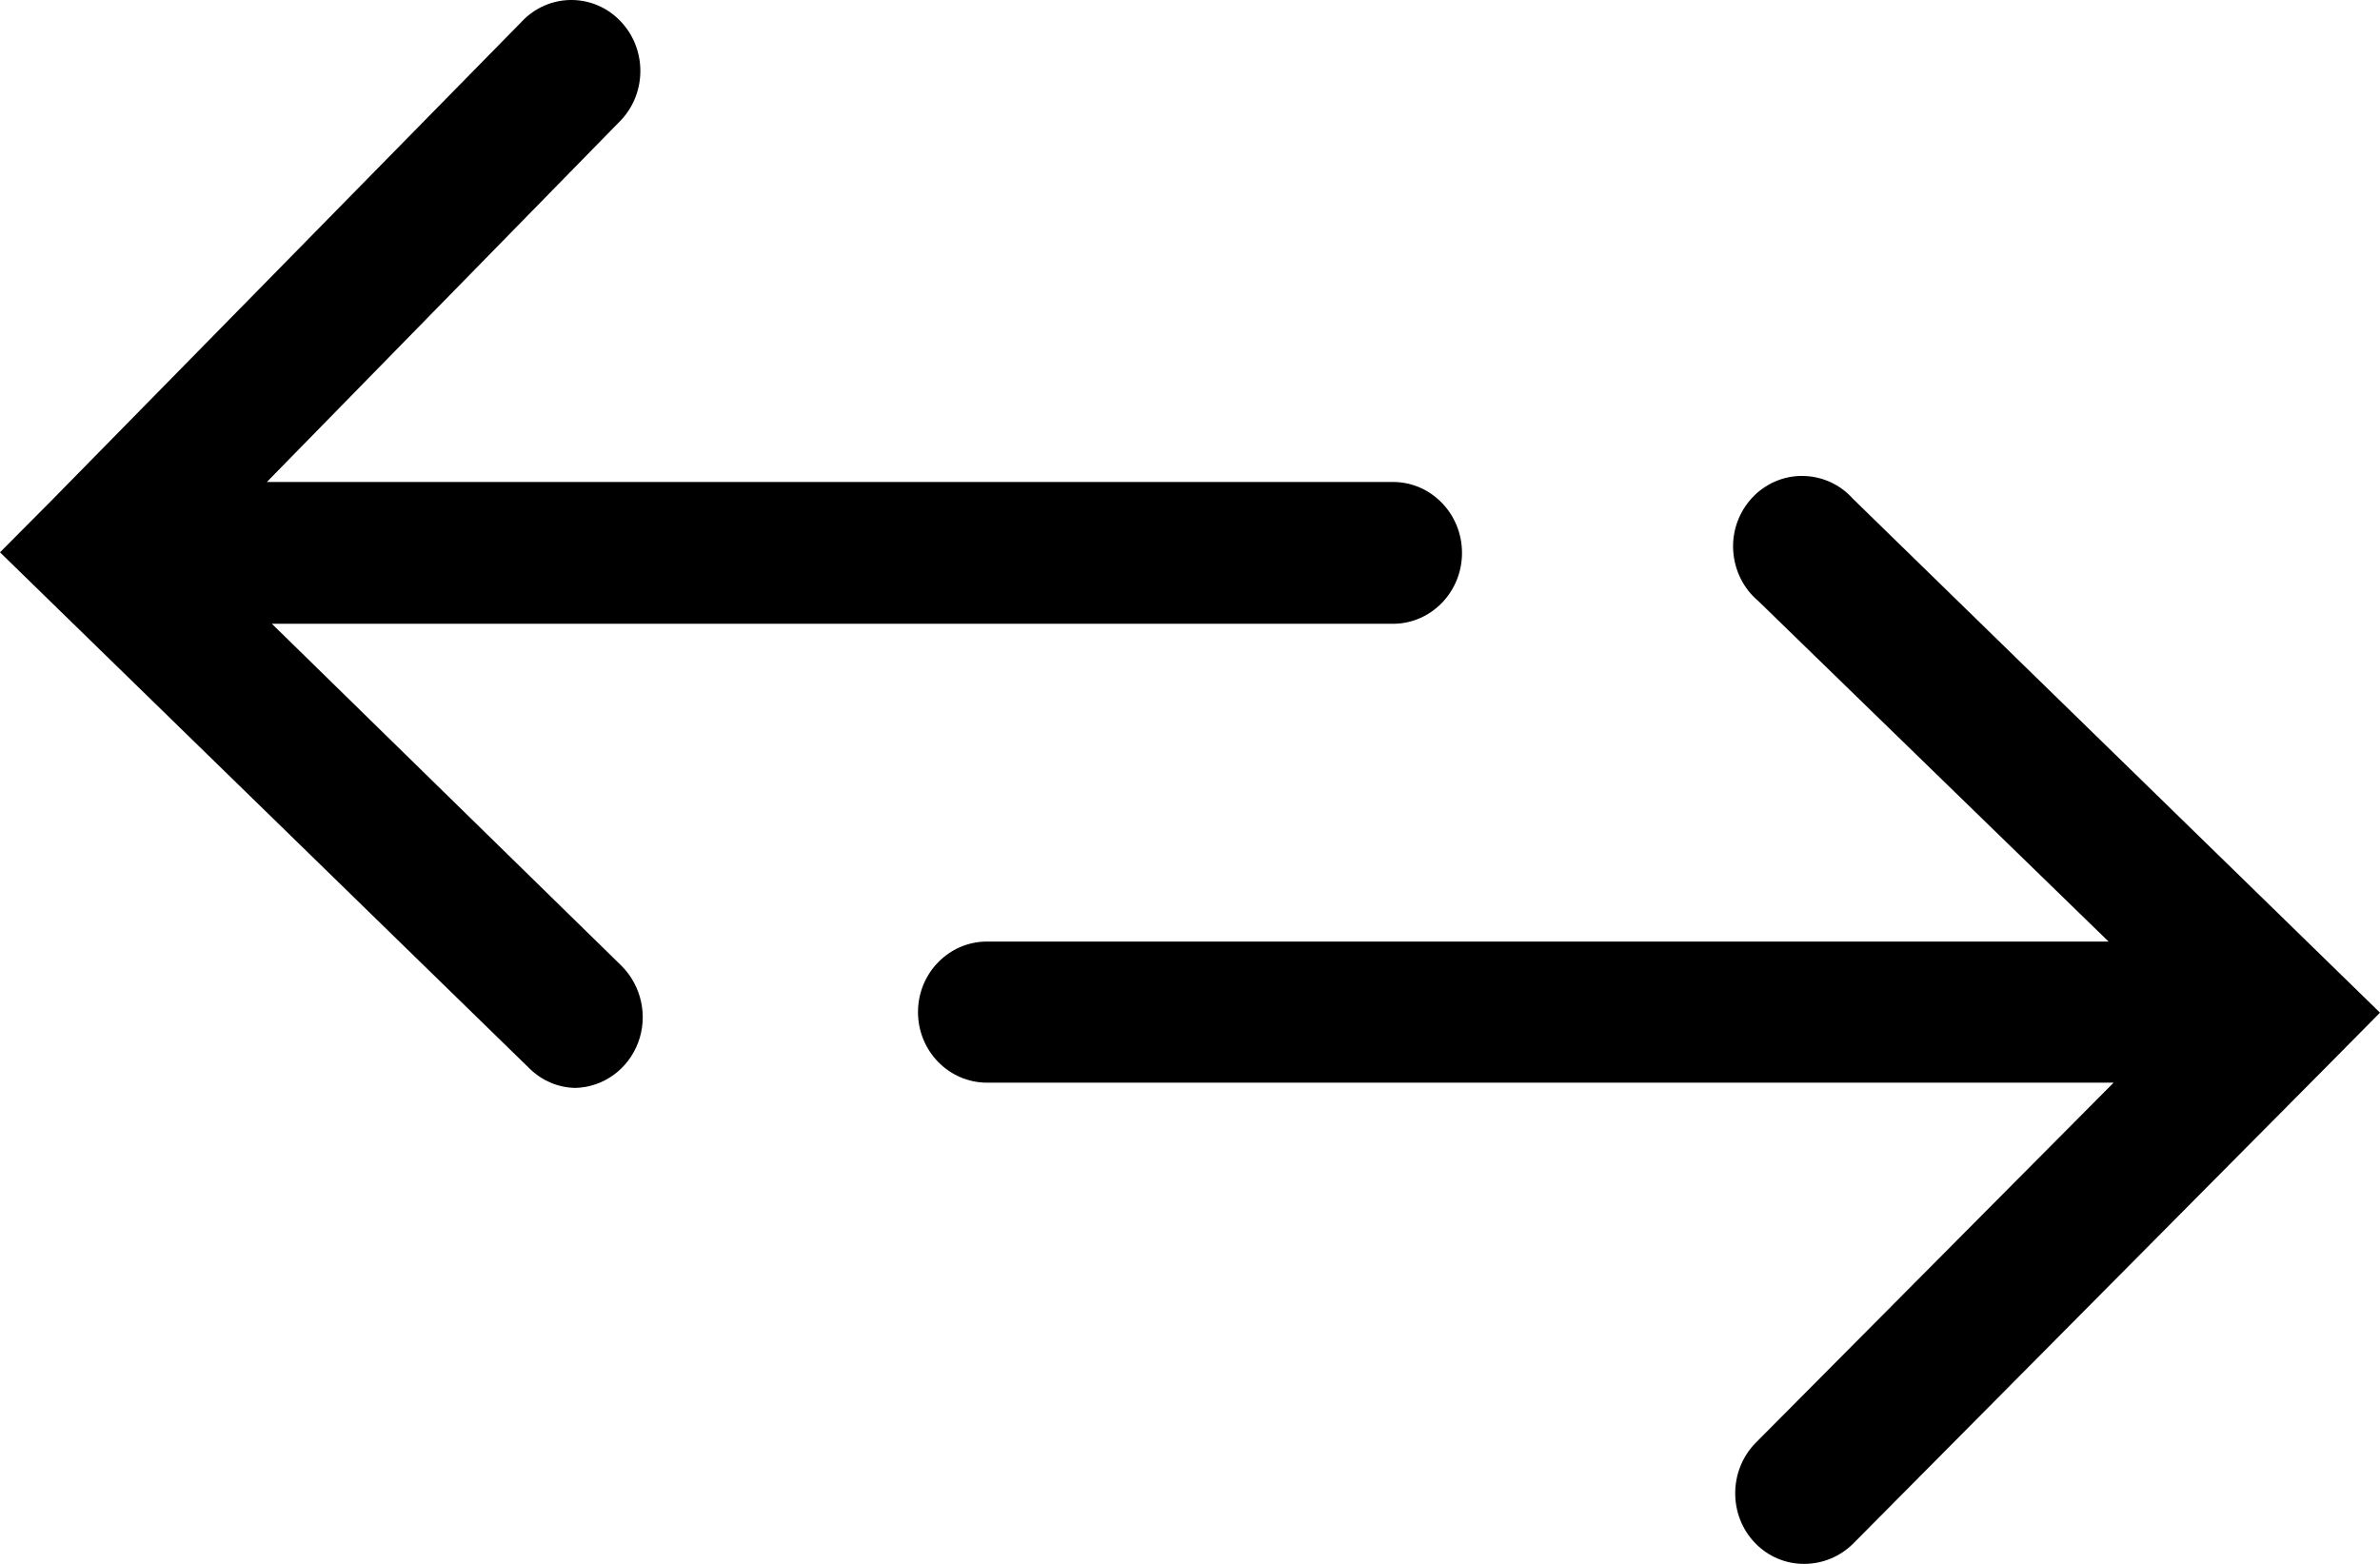 <?xml version="1.0" encoding="UTF-8"?>
<svg width="70px" height="46px" viewBox="0 0 70 46" version="1.1" xmlns="http://www.w3.org/2000/svg" xmlns:xlink="http://www.w3.org/1999/xlink">
    <!-- Generator: Sketch 59 (86127) - https://sketch.com -->
    <title>ic/arrows-yellow</title>
    <desc>Created with Sketch.</desc>
    <g id="Element-Sheet" stroke="none" stroke-width="1" fill="none" fill-rule="evenodd">
        <g id="Tablet" transform="translate(-233, -791)" fill="currentColor">
            <g id="ic/arrows-yellow" transform="translate(233, 791)">
                <path d="M15.575,31.43 C15.94,31.788 16.421,31.995 16.928,32 C17.748,31.978 18.472,31.452 18.768,30.67 C19.064,29.888 18.868,28.997 18.281,28.41 L7.996,18.348 L40.97,18.348 C42.091,18.348 43,17.414 43,16.263 C43,15.111 42.091,14.177 40.97,14.177 L7.849,14.177 L18.282,3.517 C19.032,2.697 19.016,1.416 18.245,0.618 C17.478,-0.181 16.231,-0.208 15.428,0.552 L1.49,14.748 L0,16.246 L15.575,31.43 Z" id="Fill-1"></path>
                <path d="M62.017,27.695 L29.03,27.695 C27.909,27.695 27,28.625 27,29.77 C27,30.916 27.909,31.846 29.03,31.846 L62.165,31.846 L51.622,42.455 C50.84,43.271 50.84,44.579 51.622,45.389 C52.003,45.784 52.526,46.005 53.071,46 C53.605,46 54.123,45.784 54.504,45.405 L68.525,31.278 L70,29.787 L54.503,14.676 C54.123,14.249 53.589,14.006 53.023,14 C52.462,13.99 51.918,14.227 51.532,14.643 C51.141,15.065 50.94,15.627 50.977,16.2 C51.014,16.778 51.278,17.313 51.717,17.681 L62.017,27.695 Z" id="Fill-2"></path>
            </g>
        </g>
    </g>
</svg>